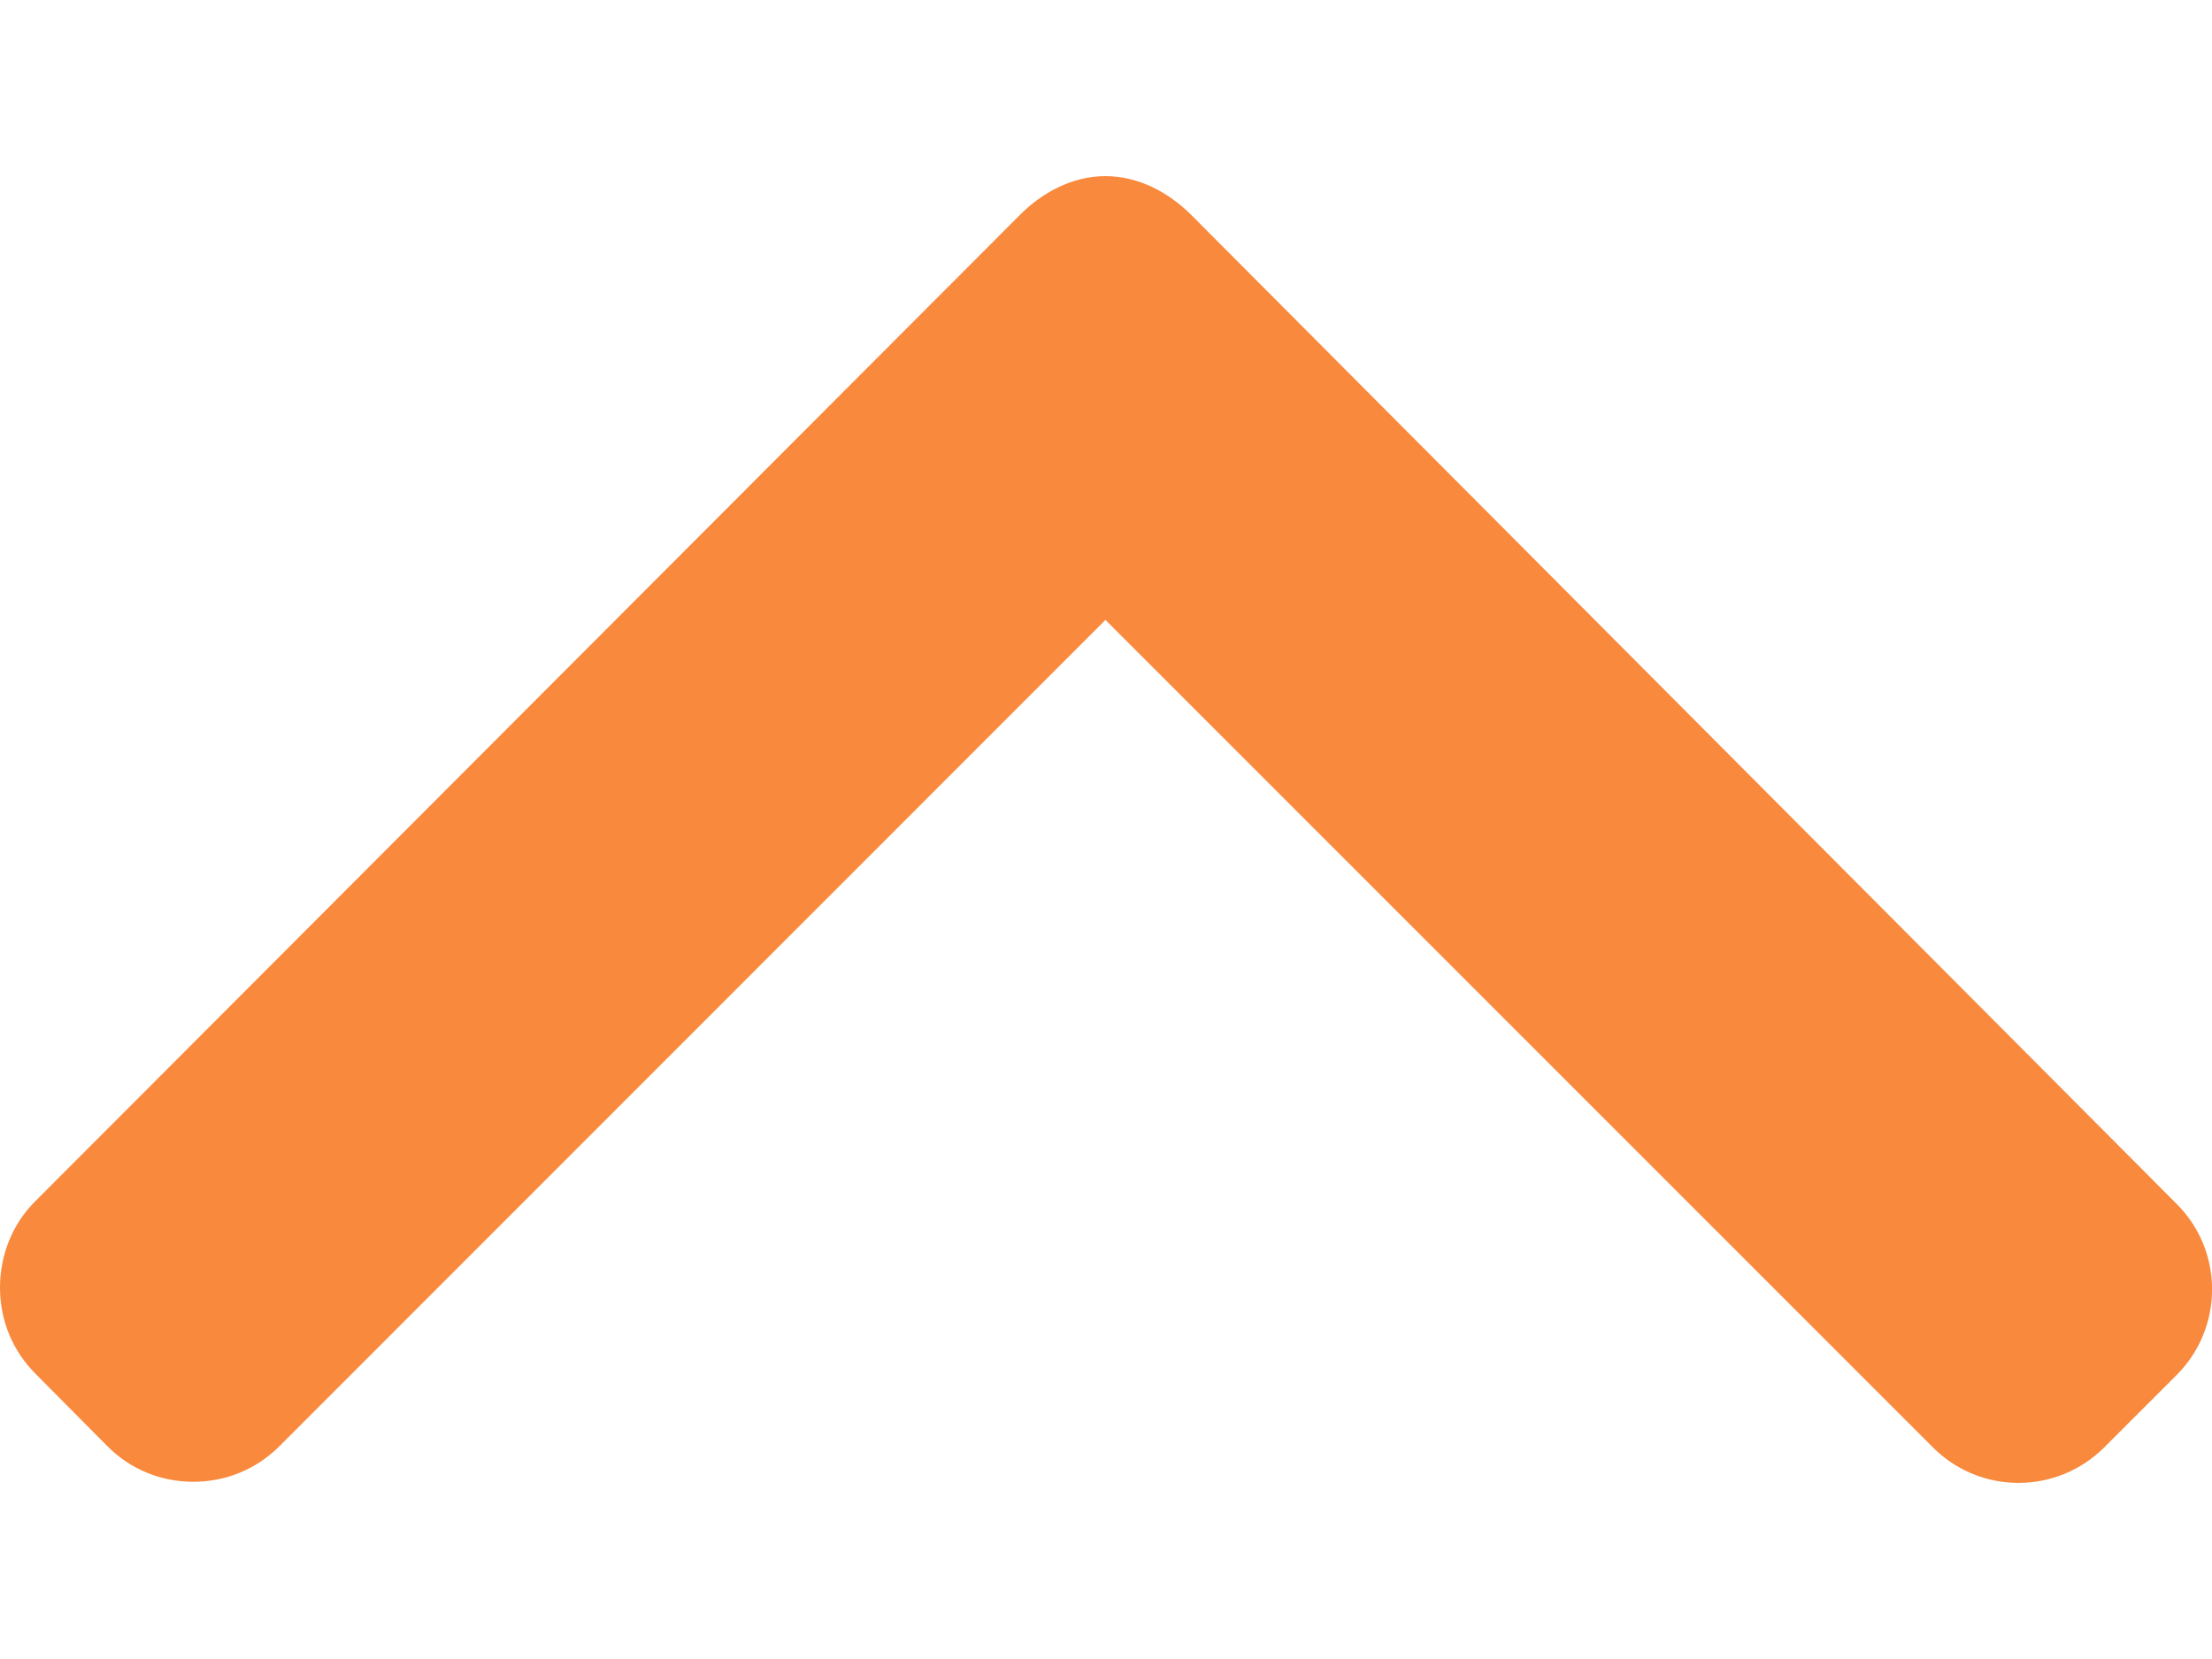 <svg width="8" height="6" viewBox="0 0 8 6" fill="none" xmlns="http://www.w3.org/2000/svg">
<path d="M0.128 4.968L0.39 5.232C0.472 5.314 0.582 5.359 0.699 5.359C0.817 5.359 0.926 5.314 1.009 5.232L3.998 2.242L6.991 5.235C7.073 5.317 7.183 5.363 7.3 5.363C7.418 5.363 7.527 5.317 7.61 5.235L7.872 4.973C8.043 4.802 8.043 4.524 7.872 4.354L4.309 0.778C4.226 0.695 4.117 0.637 3.998 0.637H3.997C3.88 0.637 3.77 0.695 3.688 0.778L0.128 4.344C0.045 4.426 0 4.539 0 4.657C0 4.774 0.045 4.885 0.128 4.968Z" fill="#F9893D"/>
</svg>

